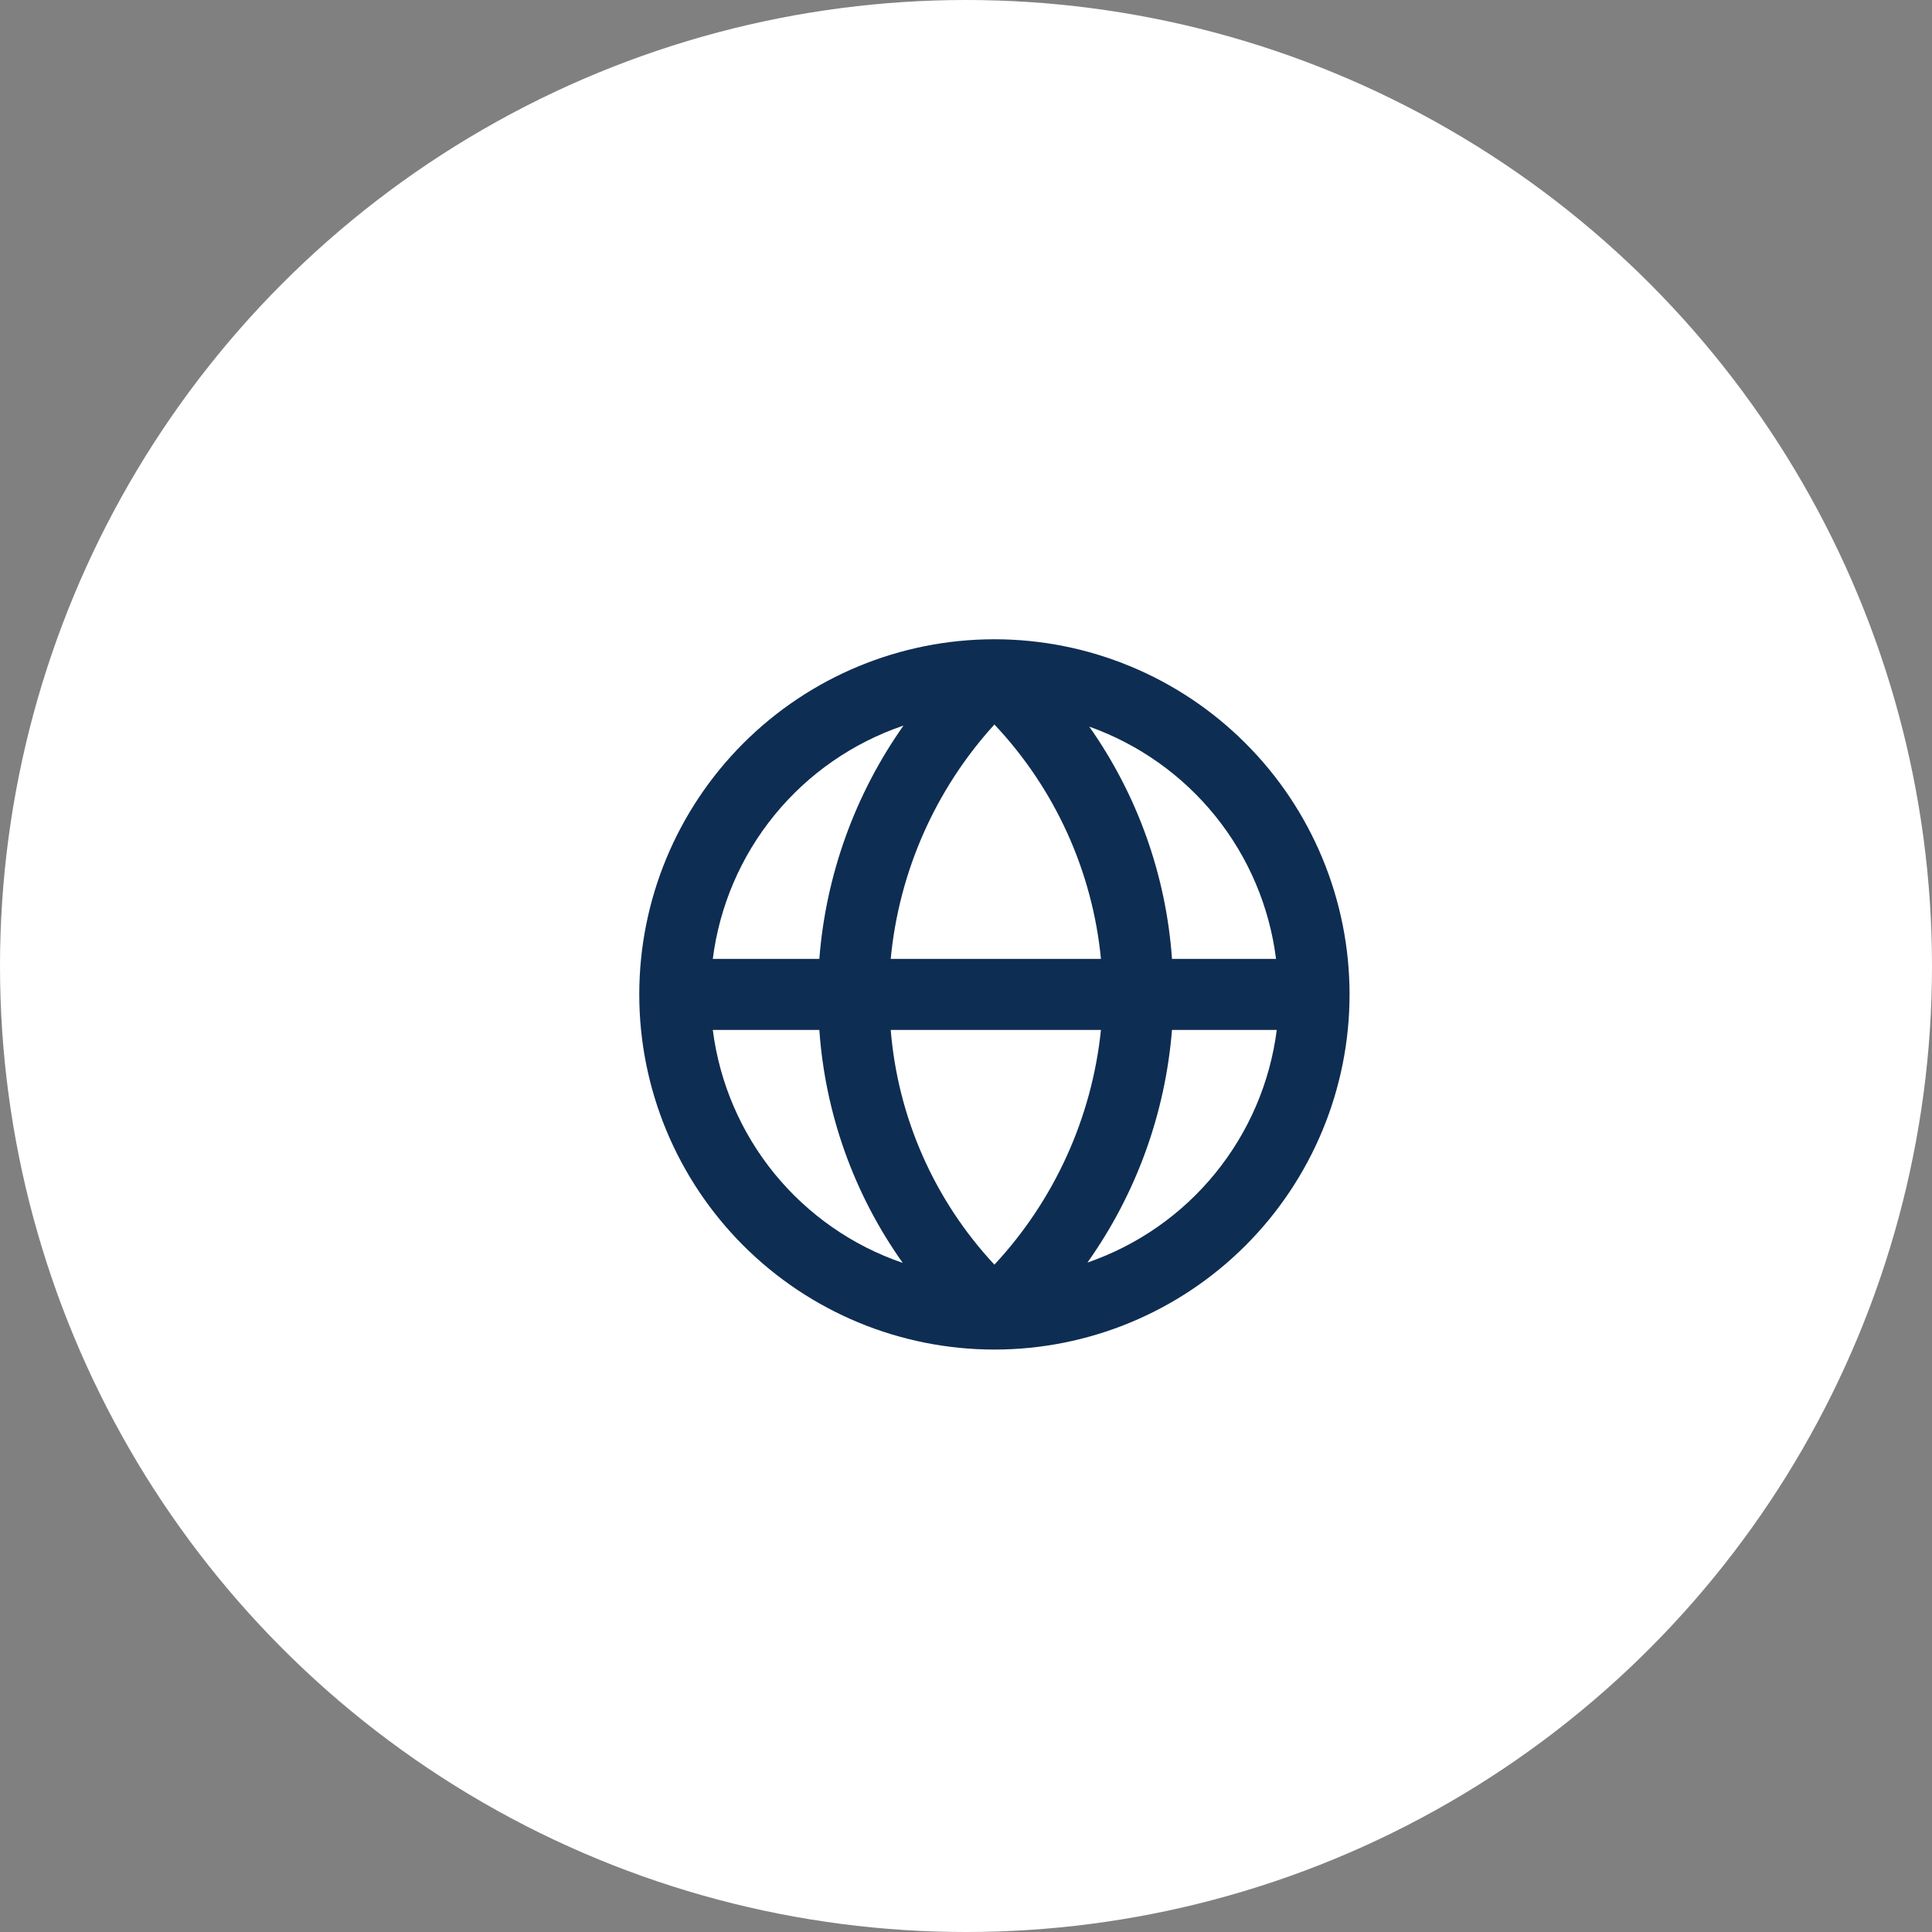 <svg width="34" height="34" viewBox="0 0 34 34" fill="none" xmlns="http://www.w3.org/2000/svg">
<rect x="0" y="0" width="34" height="34" fill="#808080" stroke="none"/>
<circle cx="17" cy="17" r="17" fill="white"/>
<path d="M23.75 17.5C23.75 16.679 23.588 15.867 23.274 15.108C22.96 14.35 22.5 13.661 21.919 13.081C21.339 12.5 20.65 12.04 19.892 11.726C19.134 11.412 18.321 11.25 17.5 11.25C15.842 11.25 14.253 11.909 13.081 13.081C11.909 14.253 11.25 15.842 11.25 17.5C11.25 19.158 11.909 20.747 13.081 21.919C14.253 23.091 15.842 23.75 17.5 23.75C19.158 23.75 20.747 23.091 21.919 21.919C23.091 20.747 23.75 19.158 23.75 17.5ZM22.456 16.875H20.625C20.522 15.405 20.018 13.992 19.169 12.787C20.041 13.098 20.811 13.644 21.392 14.366C21.972 15.087 22.341 15.956 22.456 16.875ZM15.675 18.125H19.375C19.215 19.669 18.557 21.119 17.5 22.256C16.444 21.124 15.801 19.668 15.675 18.125ZM15.675 16.875C15.821 15.339 16.461 13.891 17.5 12.75C18.565 13.879 19.225 15.33 19.375 16.875H15.675ZM15.9 12.769C15.046 13.979 14.534 15.398 14.419 16.875H12.544C12.662 15.945 13.039 15.066 13.633 14.34C14.226 13.614 15.012 13.07 15.9 12.769ZM12.544 18.125H14.419C14.522 19.601 15.03 21.02 15.887 22.225C15.002 21.923 14.22 21.378 13.629 20.654C13.038 19.929 12.662 19.053 12.544 18.125ZM19.137 22.219C19.993 21.013 20.507 19.599 20.625 18.125H22.469C22.351 19.05 21.976 19.924 21.387 20.647C20.799 21.371 20.019 21.915 19.137 22.219Z" fill="#0E2D52"/>
</svg>
